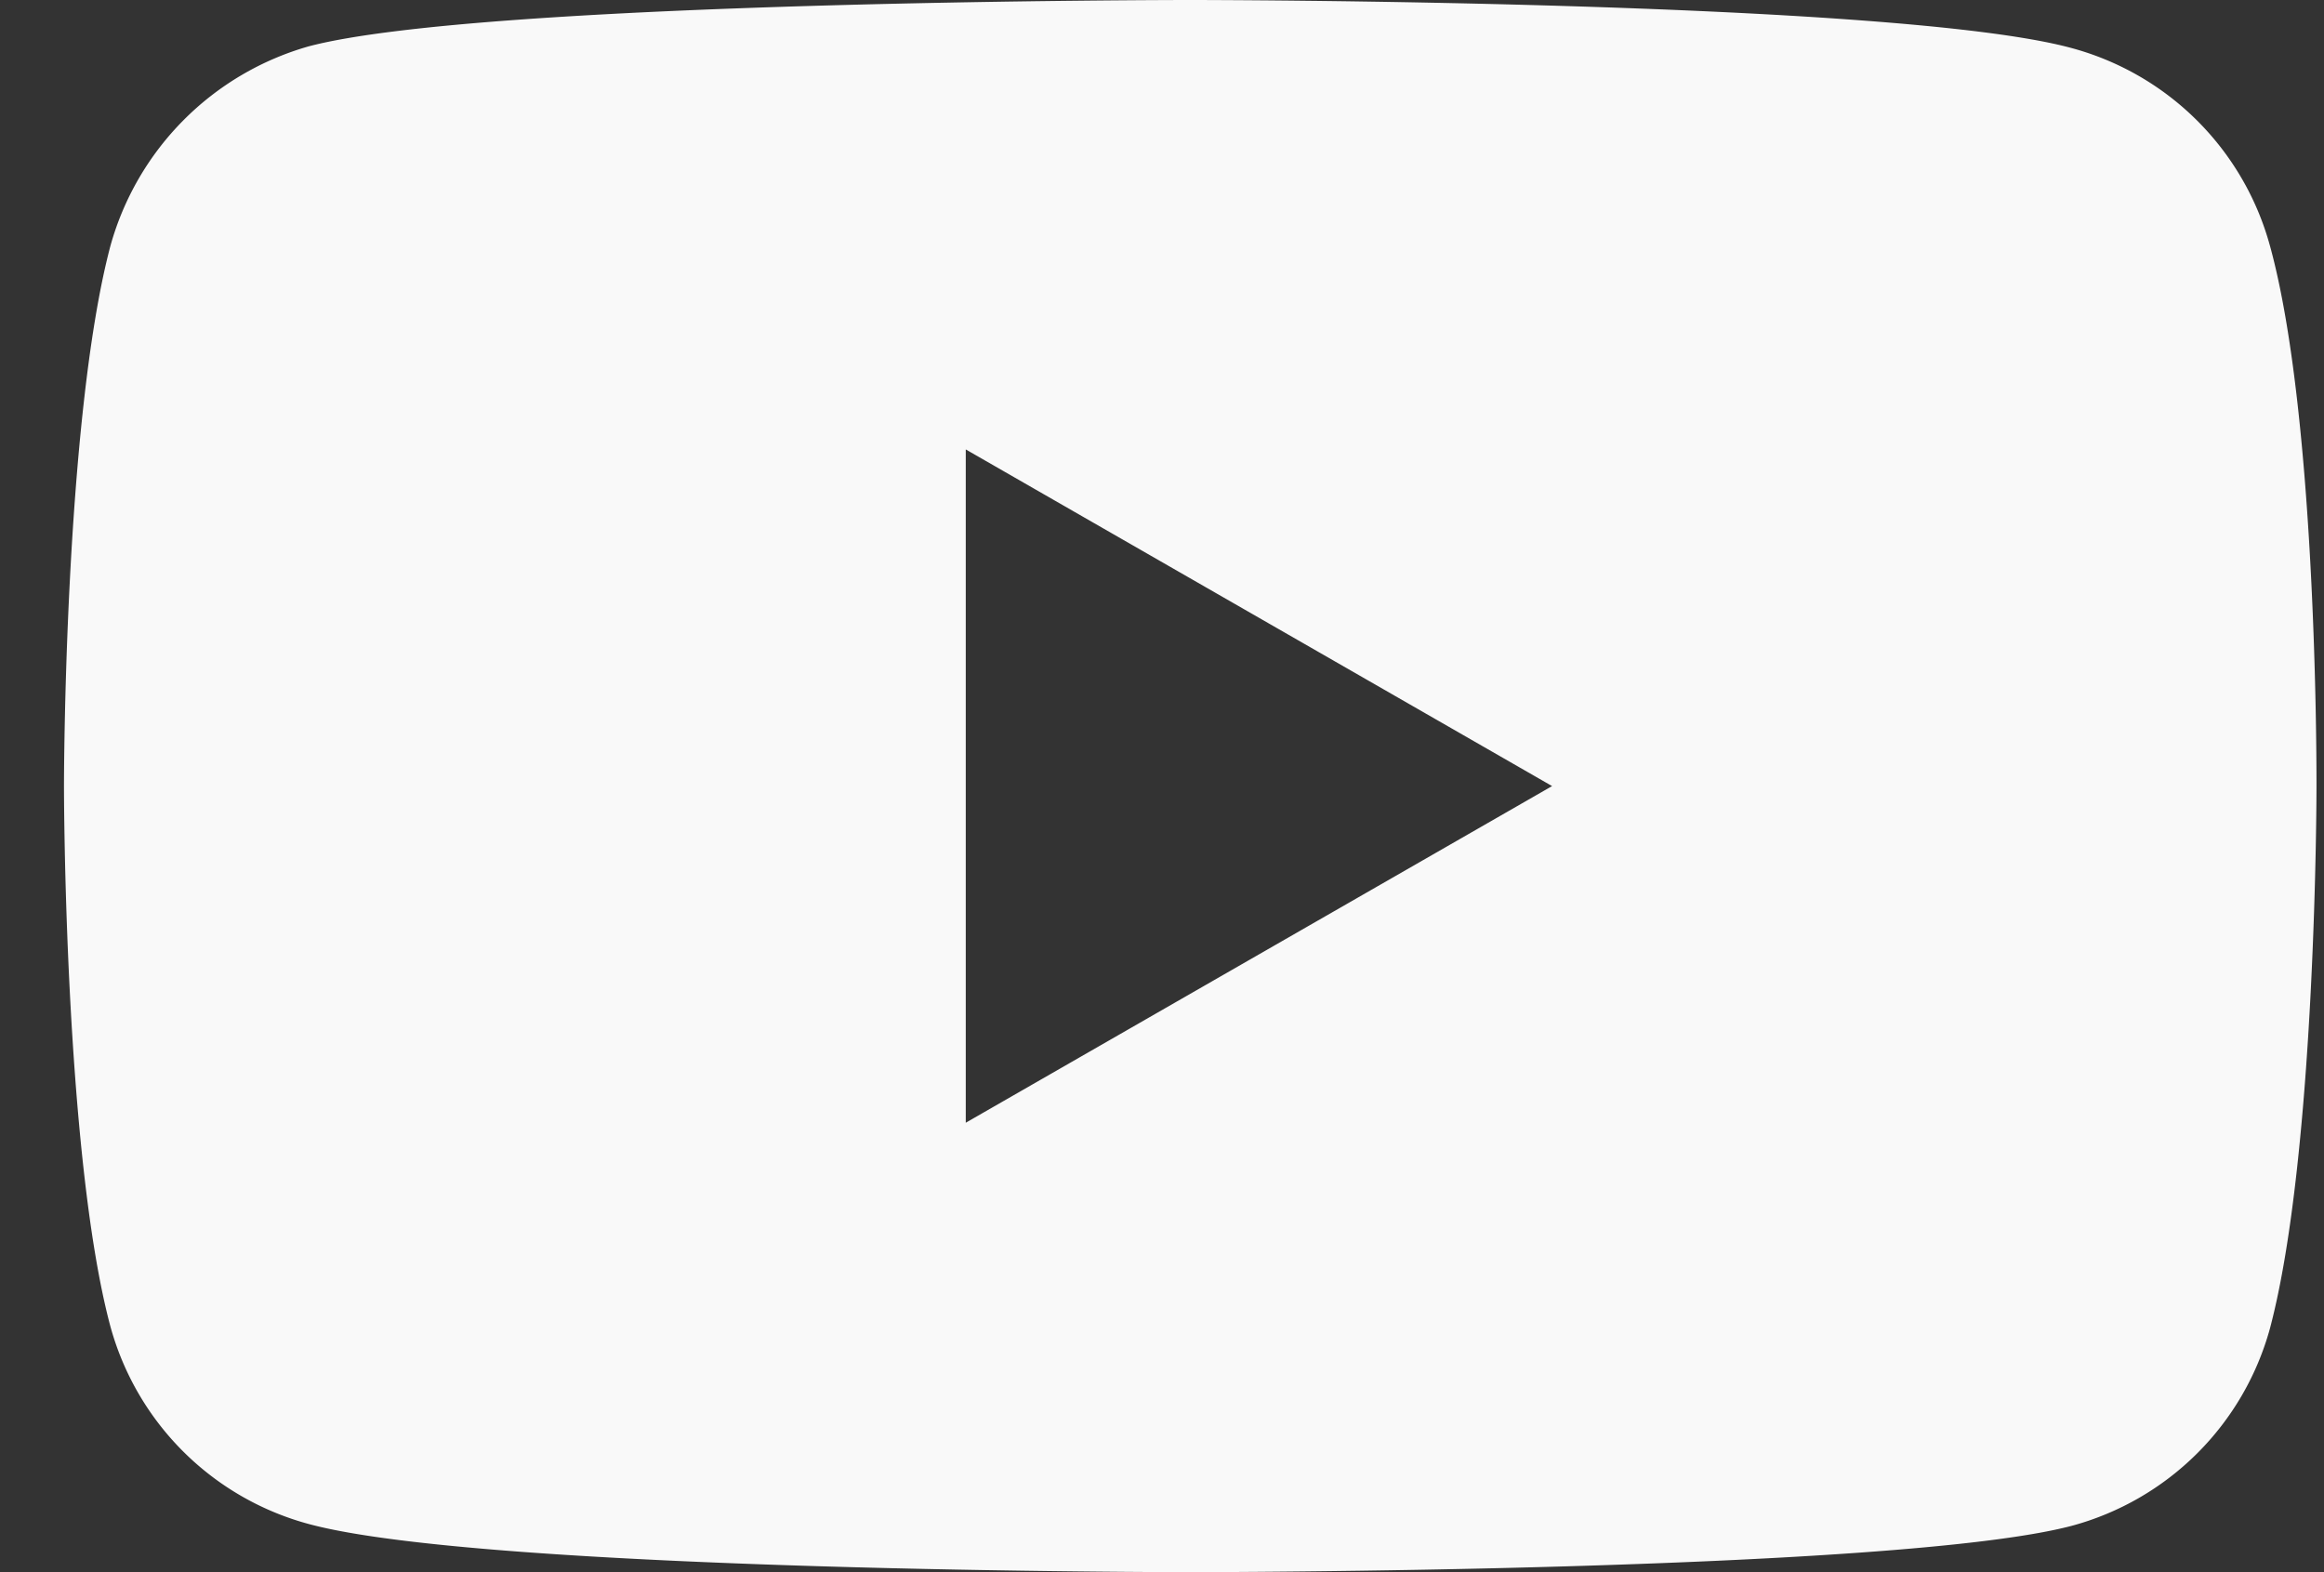 <svg xmlns="http://www.w3.org/2000/svg" width="34" height="23" fill="none"><rect width="100%" height="100%" fill="#333333" stroke="none"/><path fill="#F9F9F9" d="M33.21 3.599A4.122 4.122 0 0030.307.703C27.727 0 17.412 0 17.412 0S7.097 0 4.52.677a4.205 4.205 0 00-2.905 2.922C.936 6.169.936 11.5.936 11.5s0 5.358.678 7.901a4.123 4.123 0 002.905 2.895C7.125 23 17.413 23 17.413 23s10.314 0 12.893-.677a4.122 4.122 0 002.905-2.895c.679-2.57.679-7.9.679-7.9s.027-5.359-.68-7.93zM14.129 16.425v-9.85l8.578 4.925-8.578 4.925z"/></svg>